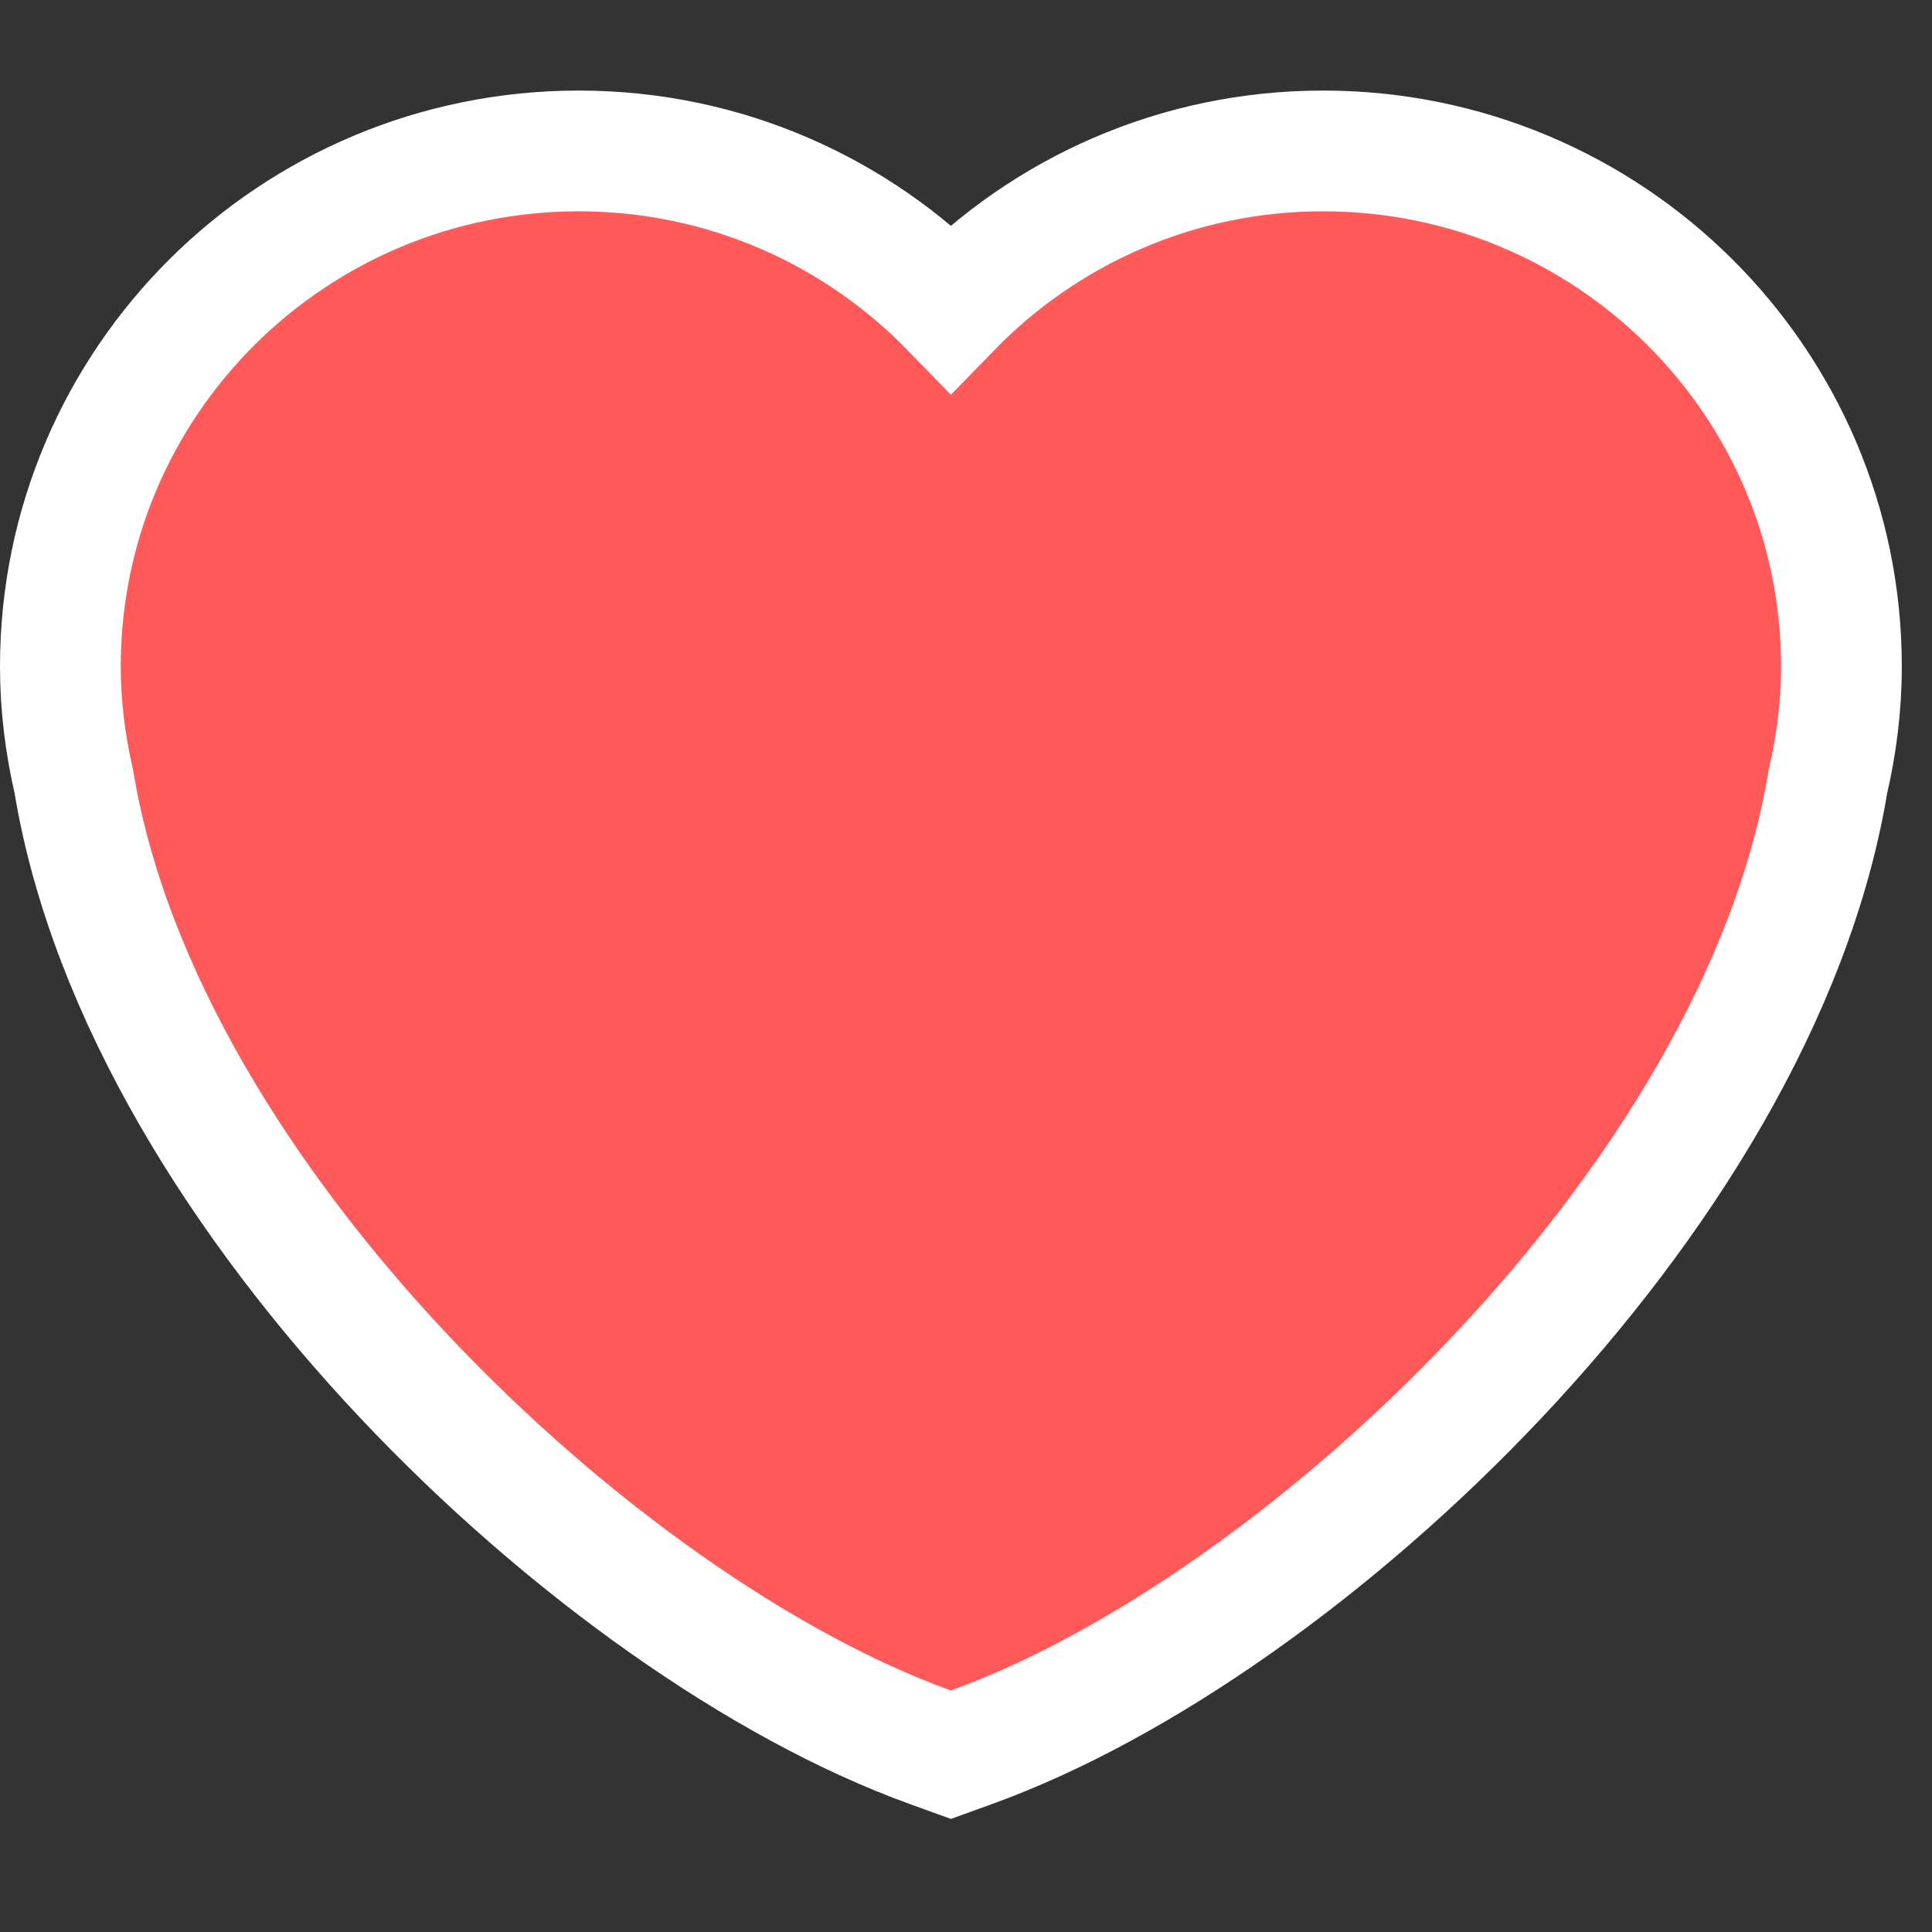 <svg width="64" height="64" viewBox="0 0 64 64" fill="none" xmlns="http://www.w3.org/2000/svg">
<rect x="0" y="0" width="64" height="64" fill="#333333" stroke="none"/>
<path d="M30.82 57.881L31.5 58.127L32.18 57.881C37.769 55.862 44.268 51.272 49.622 45.587C54.95 39.93 59.391 32.924 60.551 25.894C60.834 24.679 61 23.404 61 22.078C61 12.634 53.3 5 43.828 5C38.983 5 34.617 7.003 31.5 10.207C28.383 7.003 24.017 5 19.173 5C9.701 5 2 12.632 2 22.078C2 23.404 2.166 24.678 2.446 25.89C3.606 32.922 8.048 39.929 13.377 45.587C18.731 51.272 25.23 55.862 30.82 57.881Z" fill="#FF5959" stroke="white" stroke-width="4"/>
</svg>
